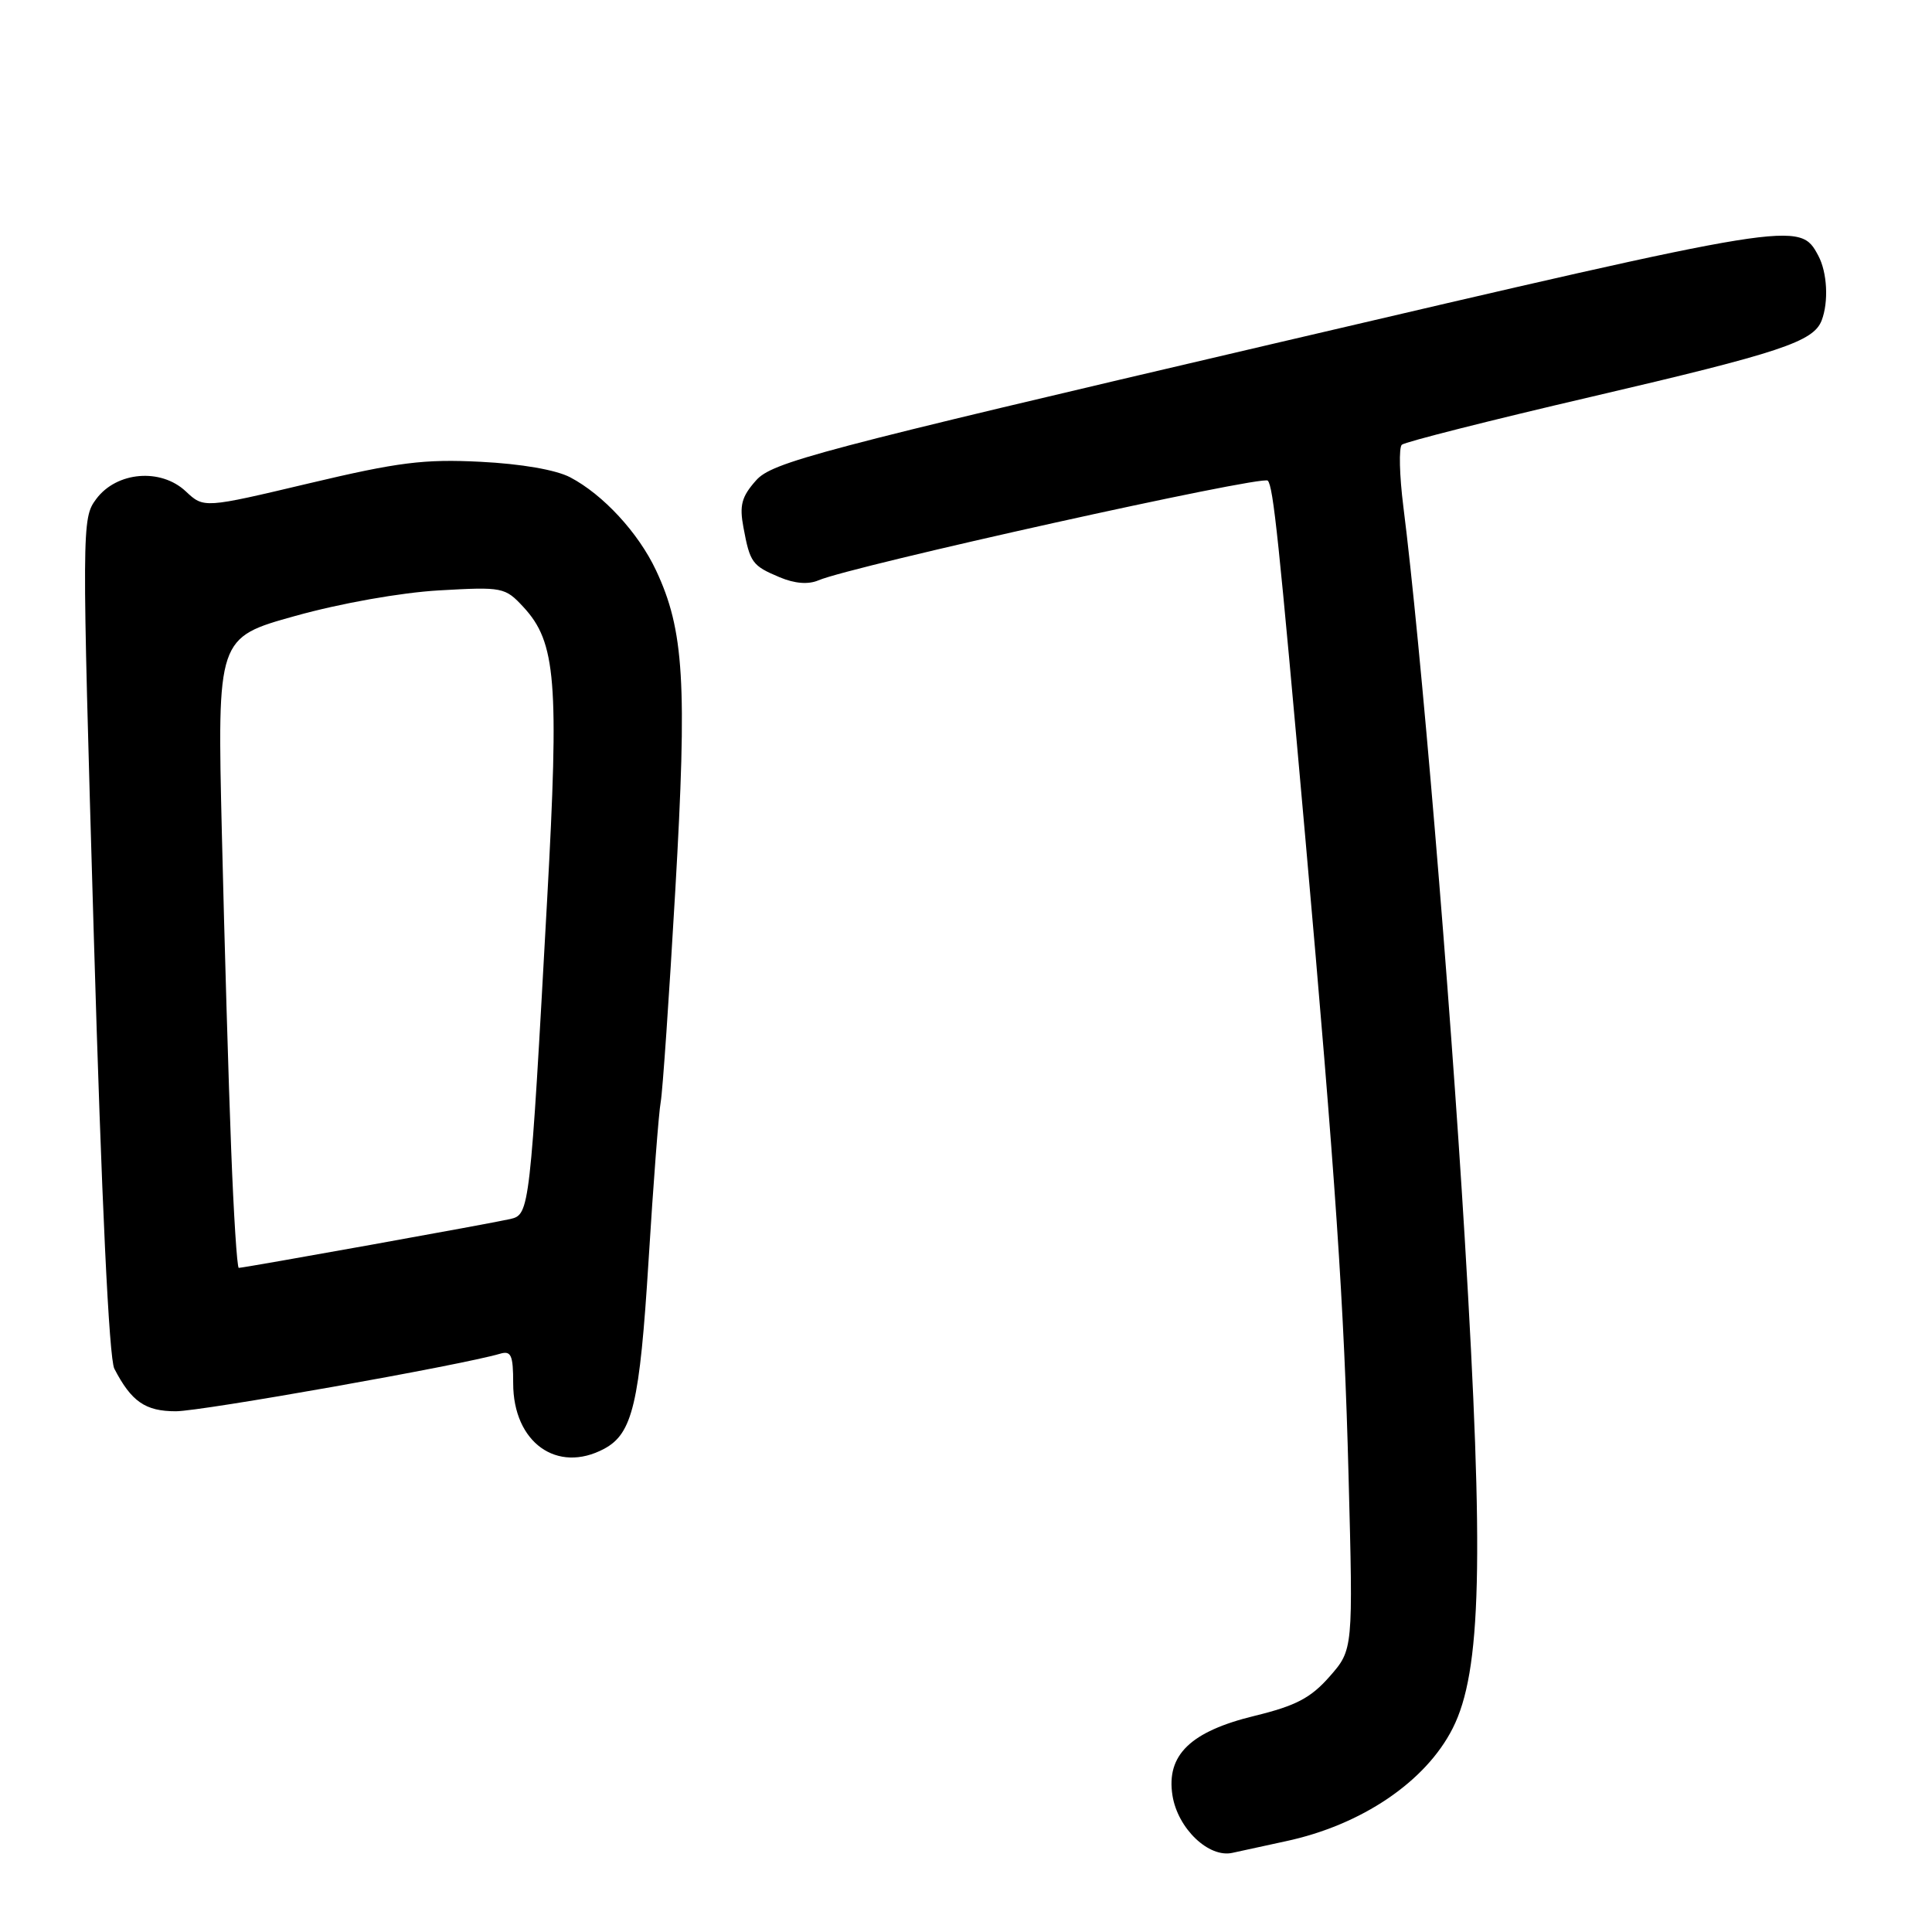 <?xml version="1.0" encoding="UTF-8" standalone="no"?>
<!DOCTYPE svg PUBLIC "-//W3C//DTD SVG 1.1//EN" "http://www.w3.org/Graphics/SVG/1.1/DTD/svg11.dtd" >
<svg xmlns="http://www.w3.org/2000/svg" xmlns:xlink="http://www.w3.org/1999/xlink" version="1.1" viewBox="0 0 256 256">
 <g >
 <path fill="currentColor"
d=" M 170.34 243.98 C 180.40 241.84 188.91 236.09 192.49 229.01 C 196.30 221.50 196.66 206.76 194.08 164.00 C 192.10 131.20 188.23 85.07 185.95 67.12 C 185.43 62.99 185.34 59.30 185.75 58.93 C 186.16 58.56 197.49 55.69 210.93 52.56 C 235.93 46.73 240.29 45.28 241.38 42.46 C 242.32 40.00 242.12 36.10 240.94 33.89 C 238.46 29.25 238.30 29.28 168.75 45.54 C 108.06 59.73 102.30 61.25 100.17 63.67 C 98.26 65.82 97.96 66.97 98.51 69.89 C 99.38 74.57 99.67 74.96 103.31 76.49 C 105.30 77.33 107.11 77.47 108.44 76.90 C 112.83 75.01 167.32 62.92 167.99 63.69 C 168.72 64.52 169.43 71.28 172.96 111.00 C 176.98 156.33 178.11 172.98 178.69 195.55 C 179.30 218.59 179.30 218.59 176.18 222.15 C 173.68 224.99 171.72 226.02 166.28 227.35 C 157.74 229.42 154.51 232.55 155.36 237.92 C 156.06 242.29 160.17 246.22 163.31 245.51 C 164.51 245.24 167.68 244.55 170.34 243.98 Z  M 80.06 191.97 C 83.82 189.95 84.76 185.99 85.94 167.00 C 86.57 156.82 87.29 147.38 87.55 146.00 C 87.80 144.62 88.67 132.01 89.48 117.97 C 91.07 90.49 90.65 83.49 86.92 75.56 C 84.59 70.60 79.92 65.54 75.56 63.25 C 73.69 62.26 69.06 61.46 63.68 61.19 C 56.18 60.81 52.77 61.24 40.93 64.05 C 27.01 67.35 27.01 67.35 24.62 65.11 C 21.30 61.99 15.45 62.49 12.75 66.12 C 10.83 68.70 10.83 69.49 12.43 123.98 C 13.46 159.15 14.45 180.00 15.15 181.36 C 17.41 185.72 19.25 187.00 23.30 187.00 C 26.71 187.00 61.09 180.90 66.25 179.38 C 67.73 178.94 68.00 179.55 68.00 183.30 C 68.00 191.13 73.81 195.31 80.06 191.97 Z  M 30.63 152.25 C 30.29 143.59 29.74 124.80 29.40 110.49 C 28.78 84.49 28.78 84.49 39.14 81.61 C 45.16 79.93 53.13 78.52 58.17 78.23 C 66.61 77.75 66.92 77.81 69.36 80.44 C 73.68 85.11 74.10 90.23 72.50 119.19 C 70.24 160.28 70.17 160.93 67.65 161.52 C 65.37 162.06 32.34 168.00 31.64 168.00 C 31.41 168.00 30.96 160.91 30.63 152.25 Z "/>
</g>
</svg>